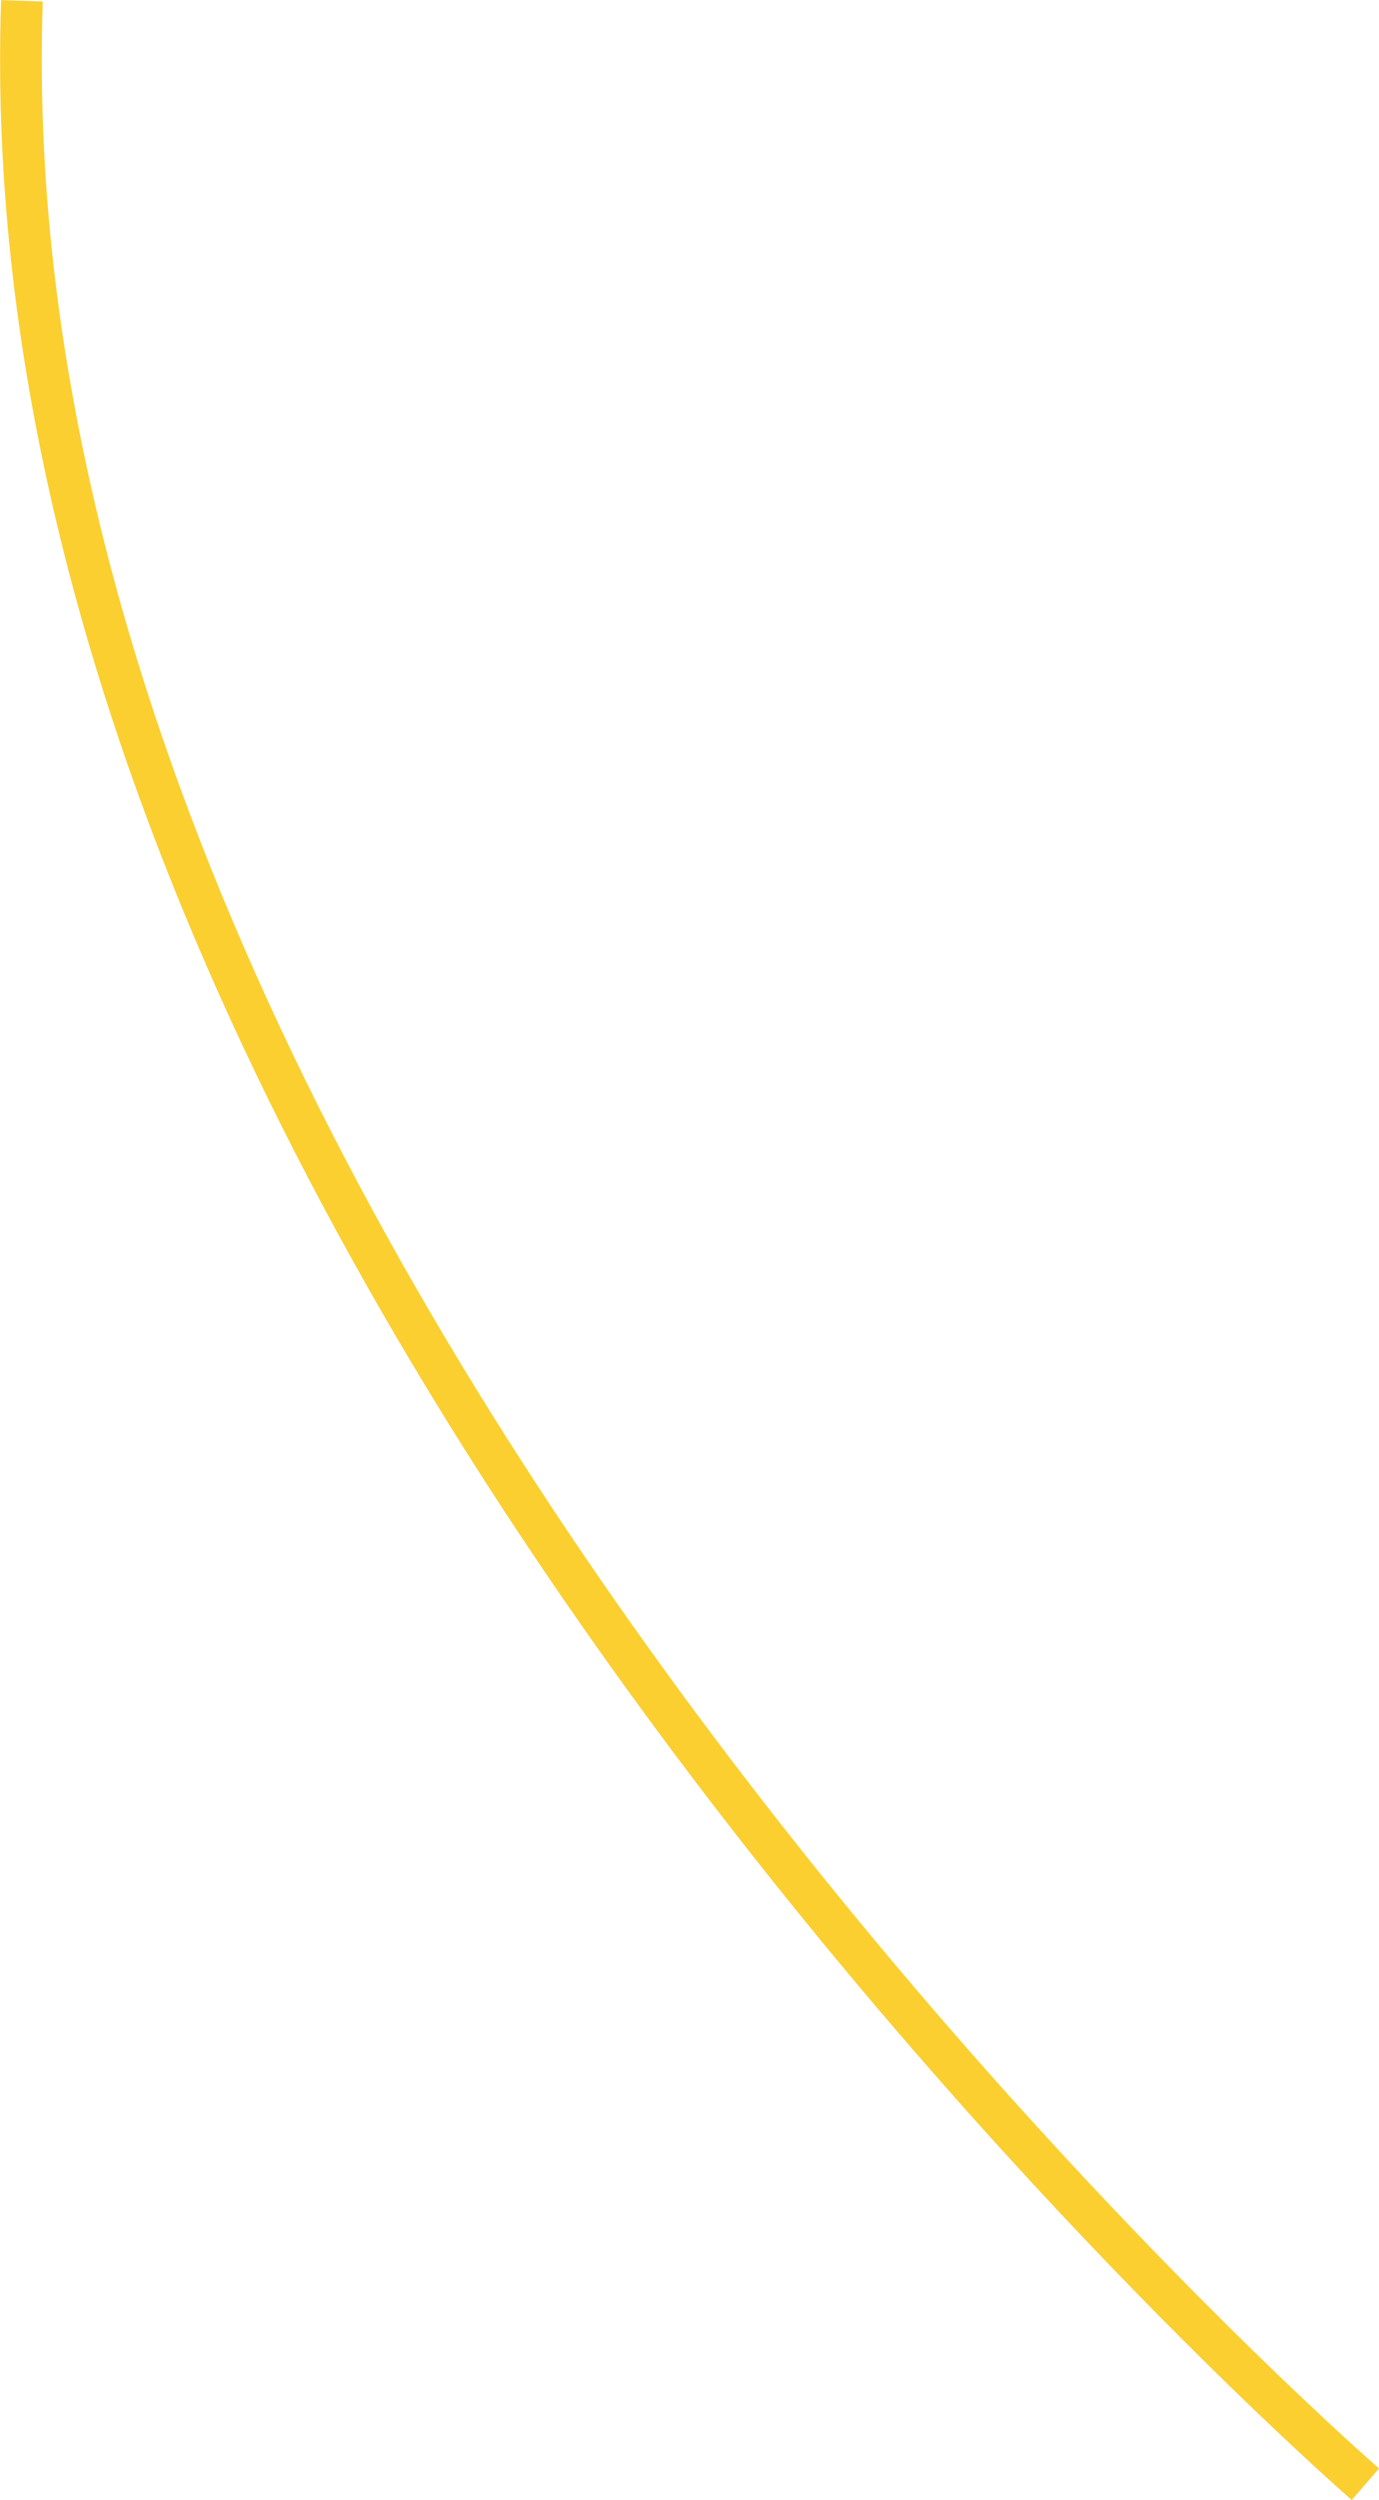 <svg xmlns="http://www.w3.org/2000/svg" width="66.156" height="119.896" viewBox="0 0 66.156 119.896">
  <path id="Path_23140" data-name="Path 23140" d="M-17438.021-10153.7s-66.537-57.674-64.449-119.106" transform="translate(17503.523 10272.844)" fill="none" stroke="#fbcf2f" stroke-width="2"/>
</svg>
